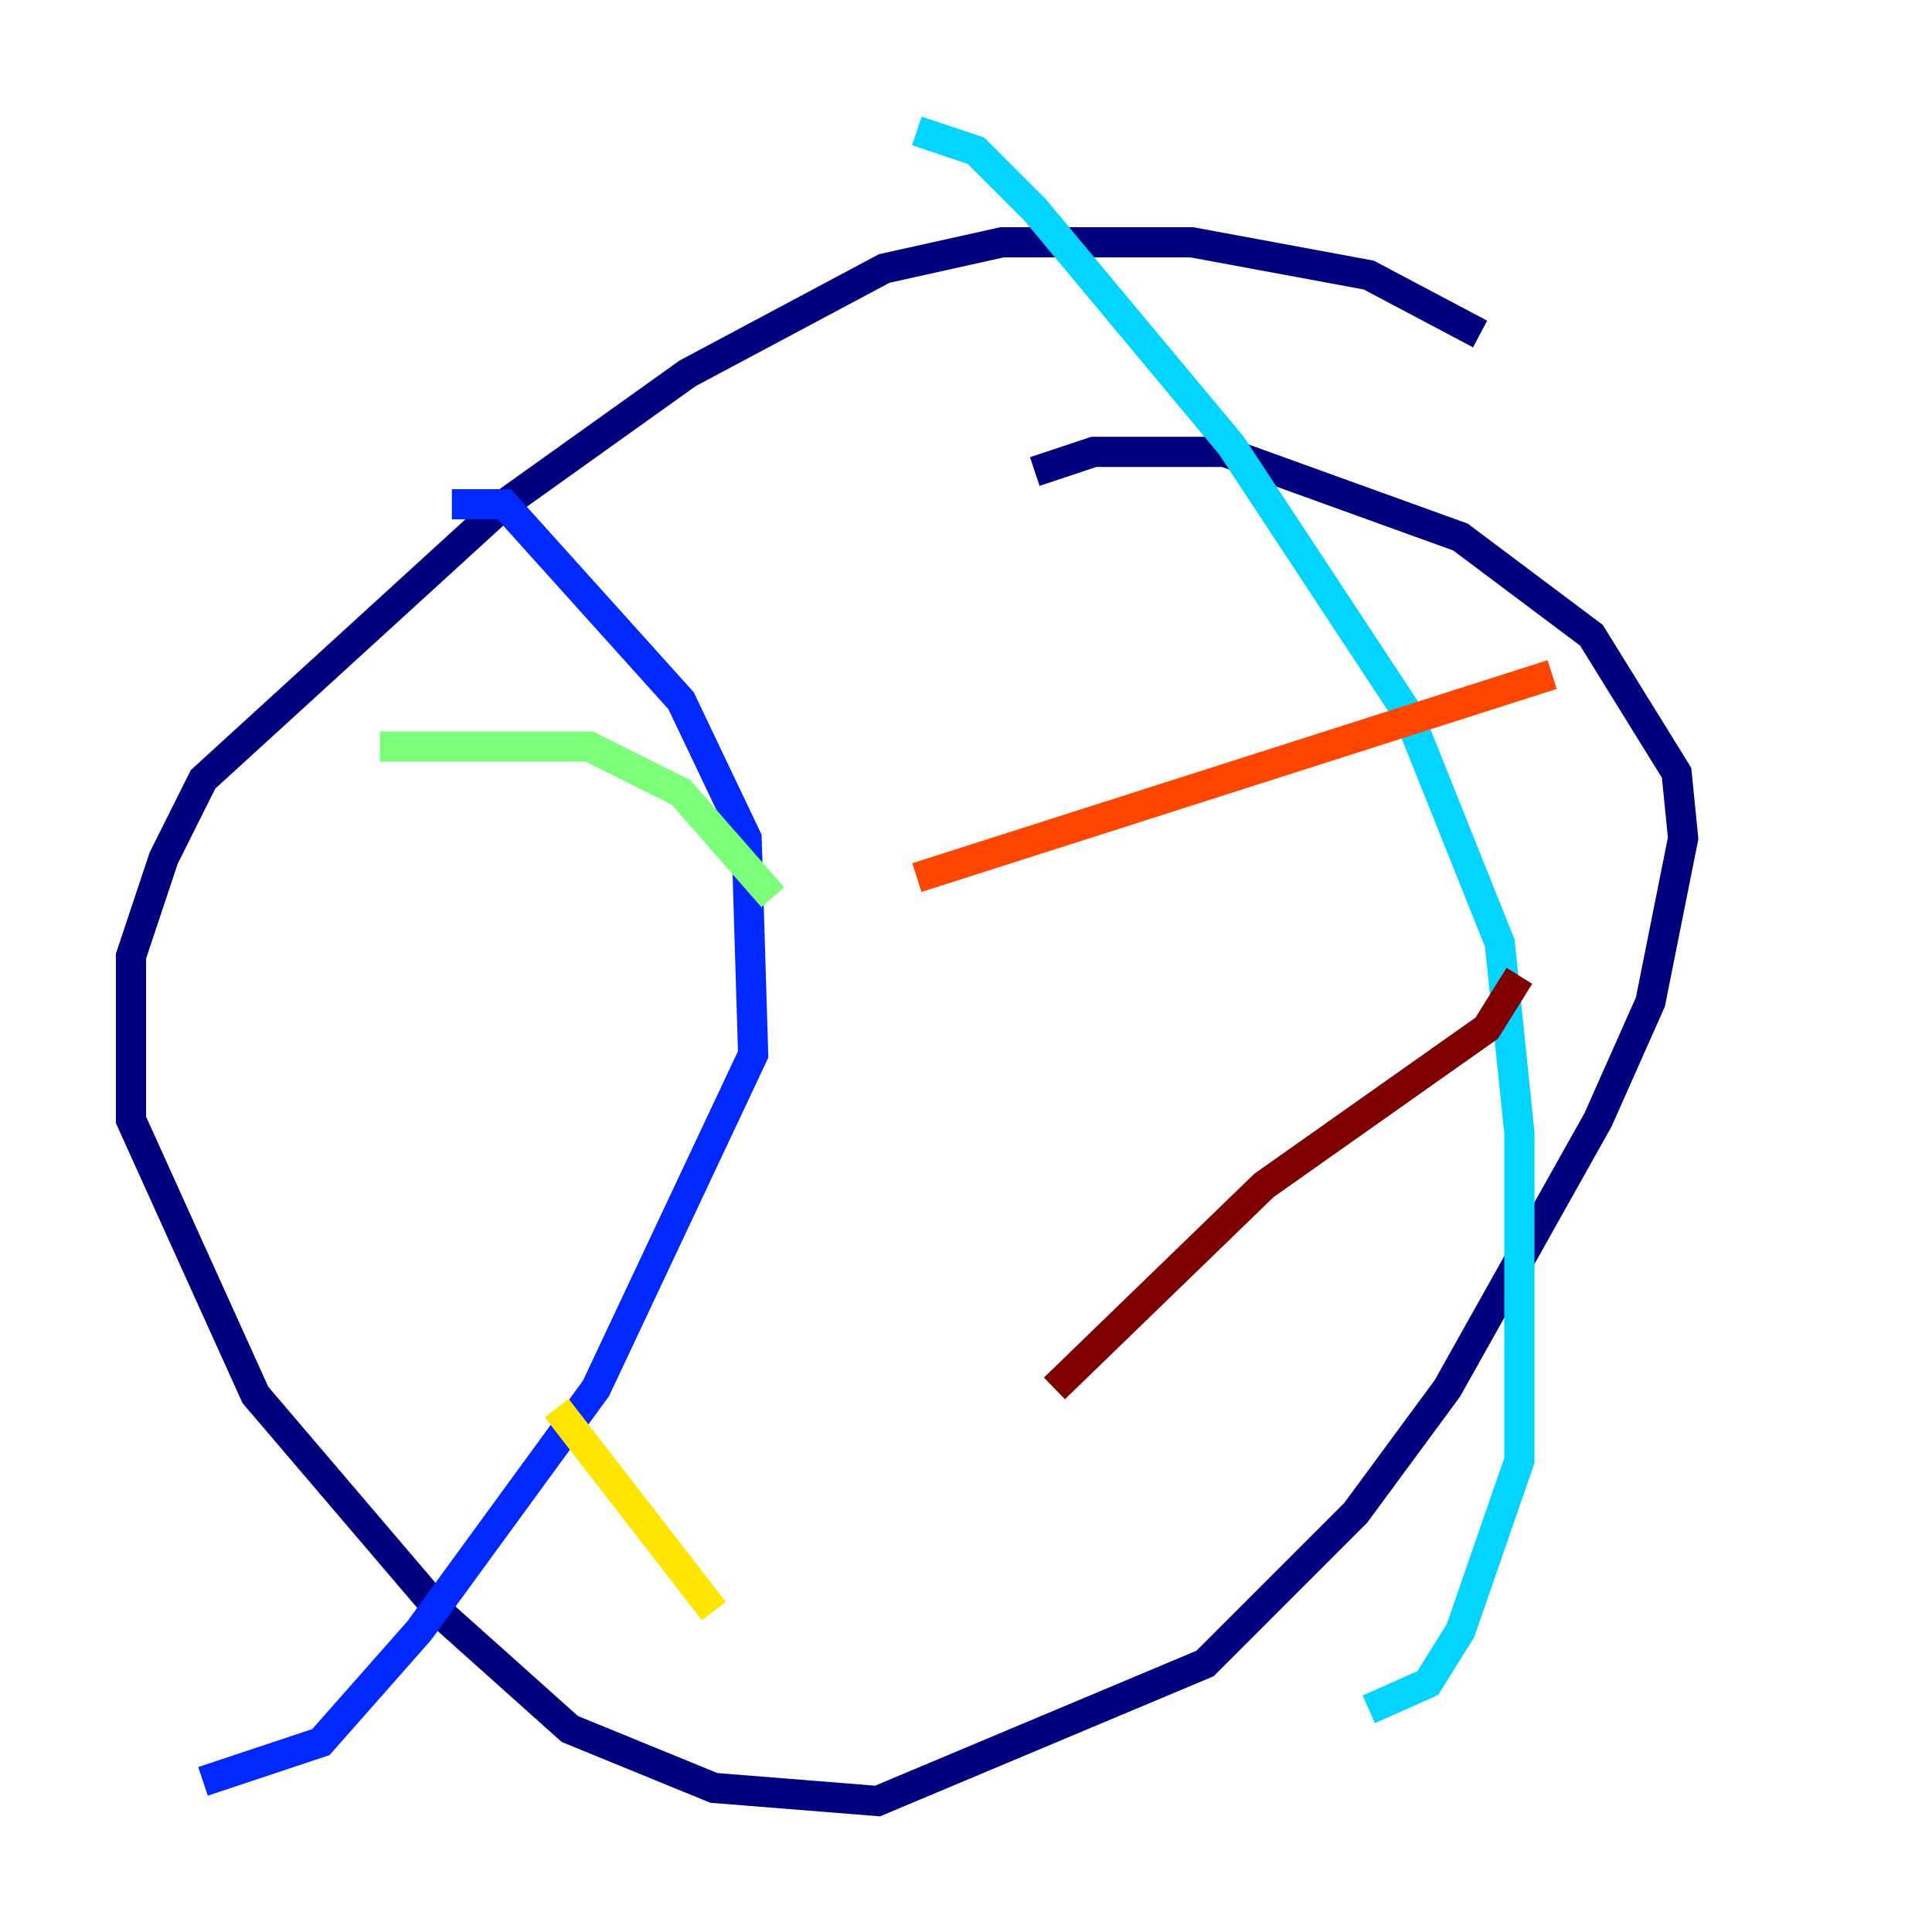 <?xml version="1.0" encoding="utf-8" ?>
<svg baseProfile="tiny" height="128" version="1.2" viewBox="0,0,128,128" width="128" xmlns="http://www.w3.org/2000/svg" xmlns:ev="http://www.w3.org/2001/xml-events" xmlns:xlink="http://www.w3.org/1999/xlink"><defs /><polyline fill="none" points="98.061,22.129 90.685,18.224 78.969,16.054 66.386,16.054 58.576,17.79 45.559,24.732 33.41,33.41 13.451,51.634 10.848,56.841 8.678,63.349 8.678,74.197 16.922,92.42 29.505,107.173 37.749,114.549 47.295,118.454 58.142,119.322 79.837,110.21 89.817,100.231 95.891,91.986 105.871,74.197 109.342,66.386 111.512,55.539 111.078,51.2 105.437,42.088 96.759,35.58 81.139,29.939 72.461,29.939 68.556,31.241" stroke="#00007f" stroke-width="2" /><polyline fill="none" points="29.939,33.41 33.41,33.41 45.125,46.427 49.464,55.539 49.898,69.858 39.485,91.986 27.77,108.041 21.261,115.417 13.451,118.02" stroke="#0028ff" stroke-width="2" /><polyline fill="none" points="60.746,8.678 64.651,9.98 68.556,13.885 81.573,29.505 93.288,47.295 99.363,62.481 100.664,75.064 100.664,96.759 96.759,108.041 94.59,111.512 90.685,113.248" stroke="#00d4ff" stroke-width="2" /><polyline fill="none" points="25.166,49.464 39.051,49.464 45.125,52.502 51.2,59.444" stroke="#7cff79" stroke-width="2" /><polyline fill="none" points="36.881,93.288 47.295,106.739" stroke="#ffe500" stroke-width="2" /><polyline fill="none" points="102.834,44.691 60.746,58.142" stroke="#ff4600" stroke-width="2" /><polyline fill="none" points="100.664,64.651 98.495,68.122 83.742,78.536 69.858,91.986" stroke="#7f0000" stroke-width="2" /></svg>